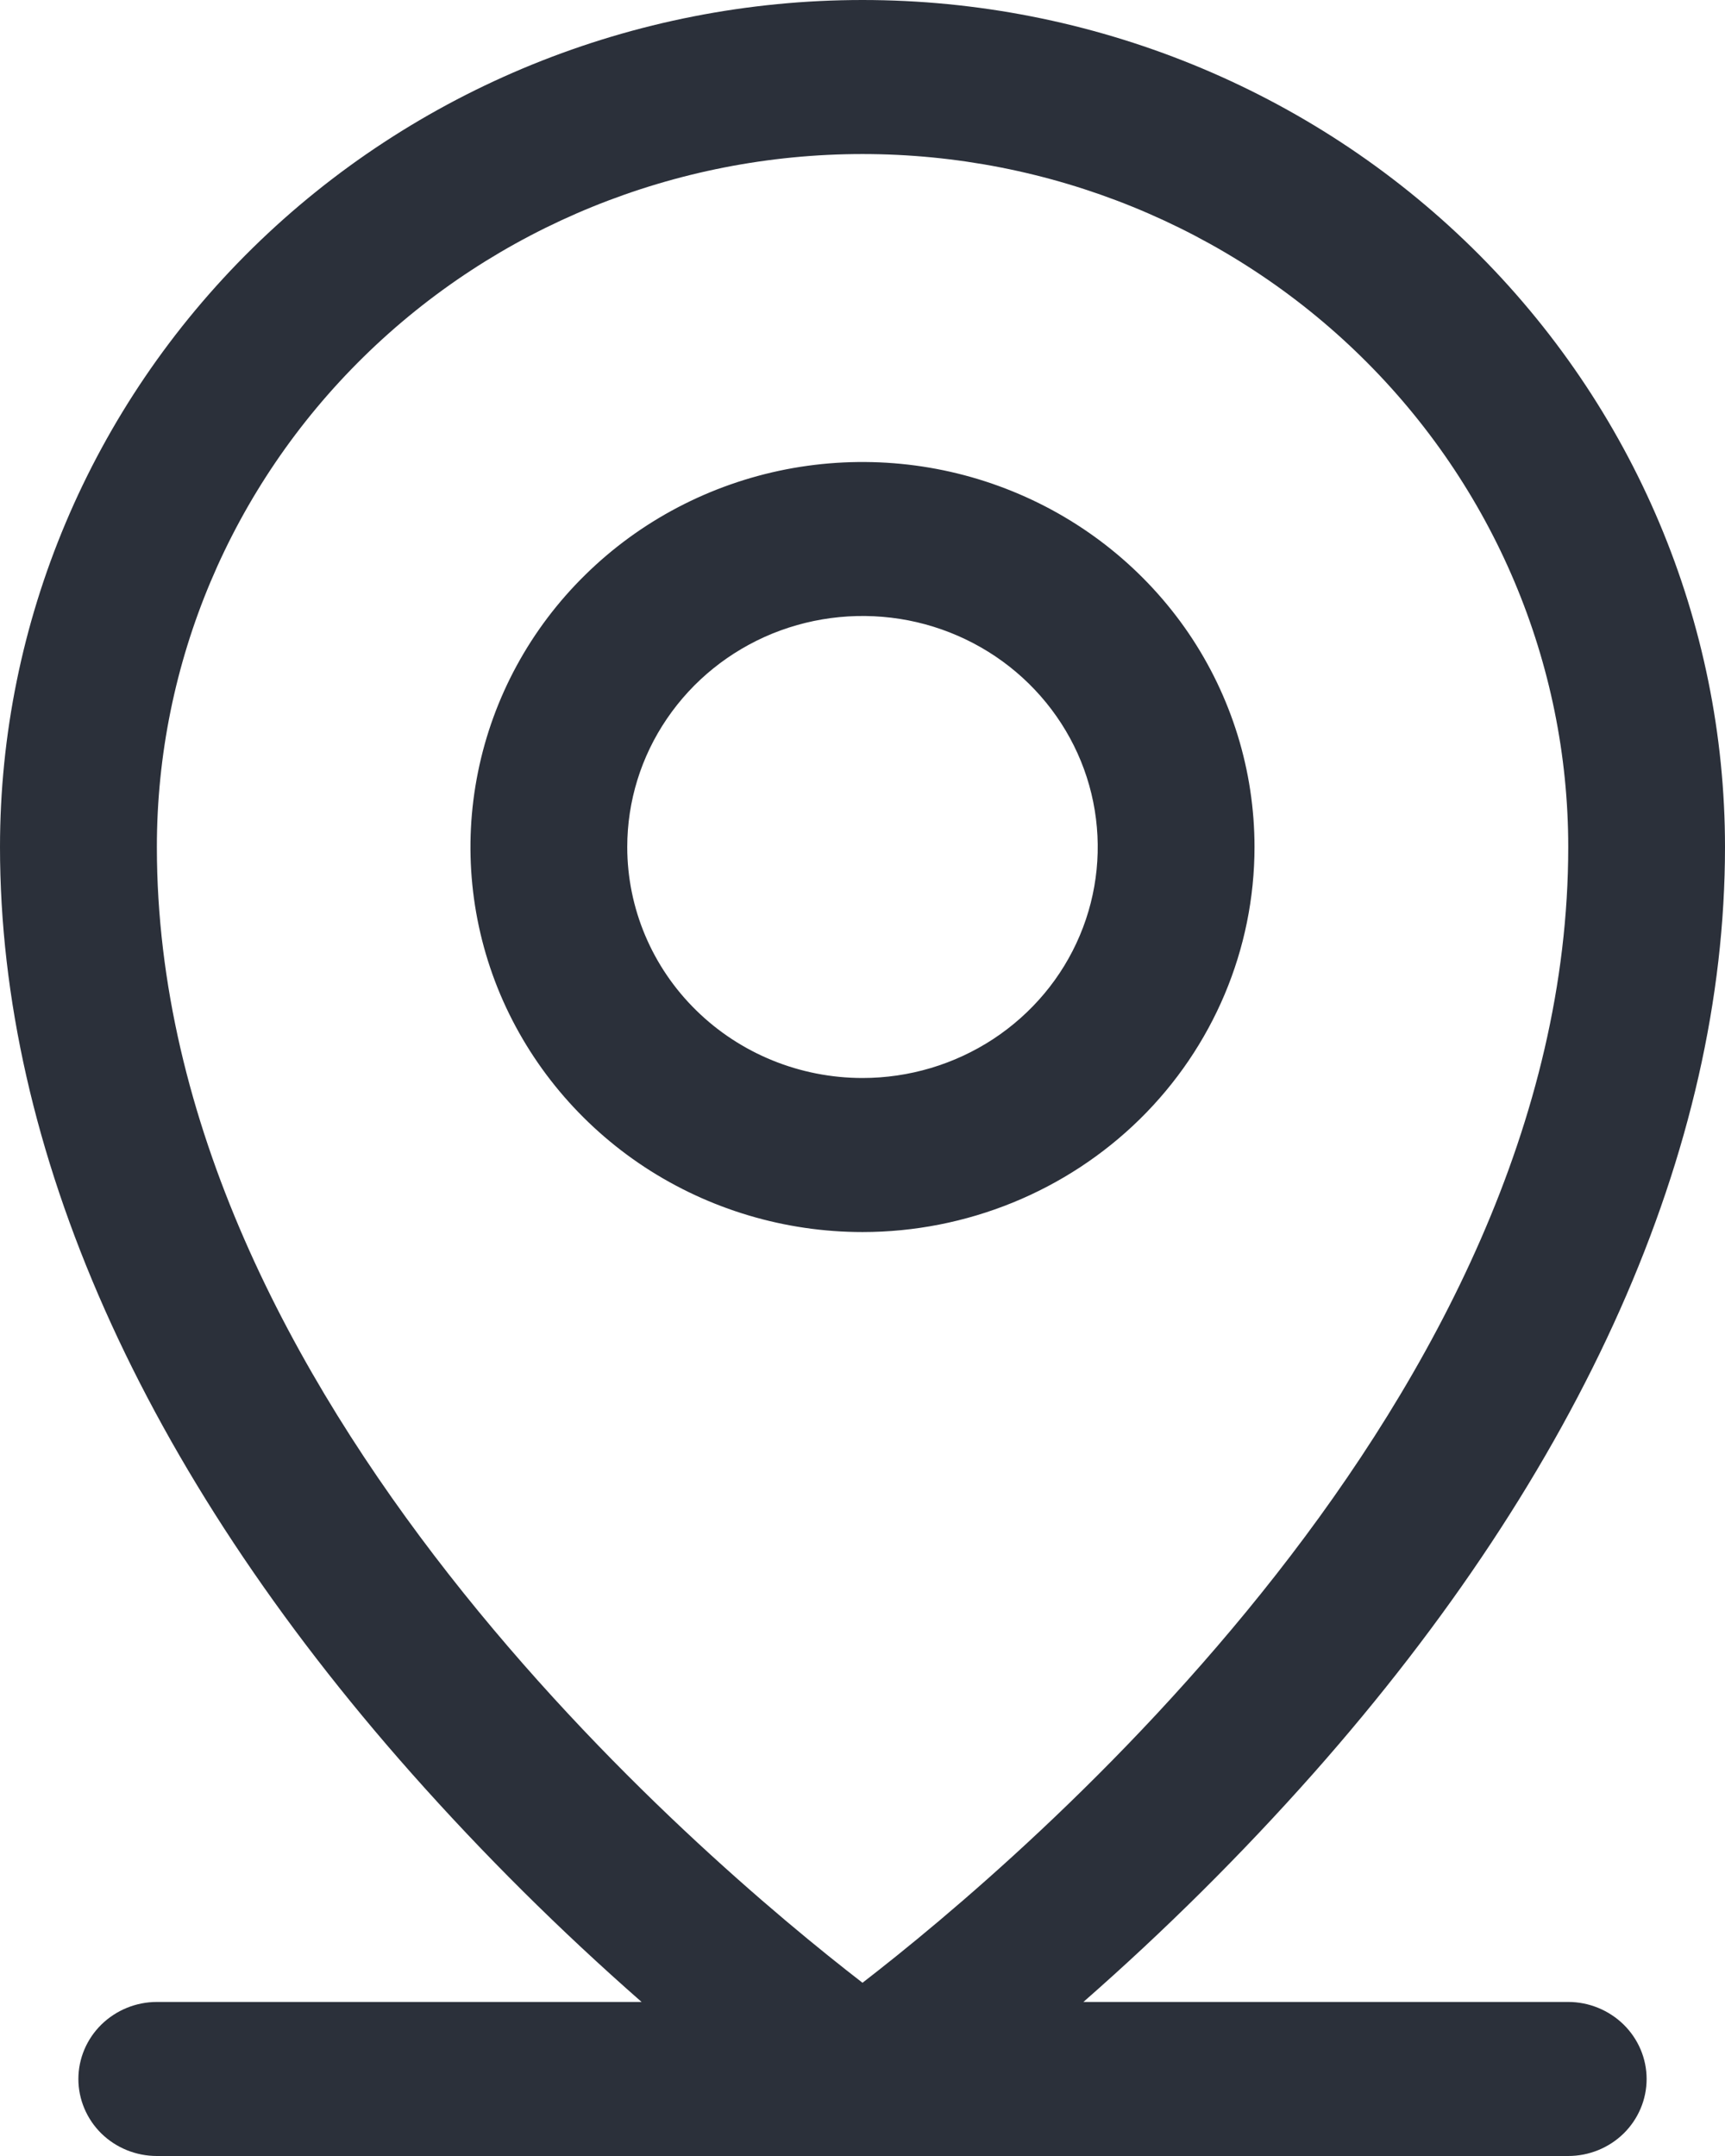 <svg width="16" height="20" viewBox="0 0 16 20" fill="none" xmlns="http://www.w3.org/2000/svg">
<path d="M14.546 18.571H10.049C10.804 17.909 11.517 17.201 12.182 16.451C14.677 13.632 16 10.661 16 7.857C16 5.773 15.157 3.775 13.657 2.301C12.157 0.828 10.122 0 8 0C5.878 0 3.843 0.828 2.343 2.301C0.843 3.775 0 5.773 0 7.857C0 10.661 1.319 13.632 3.818 16.451C4.483 17.201 5.196 17.909 5.951 18.571H1.455C1.262 18.571 1.077 18.647 0.94 18.781C0.804 18.915 0.727 19.096 0.727 19.286C0.727 19.475 0.804 19.657 0.94 19.791C1.077 19.925 1.262 20 1.455 20H14.546C14.738 20 14.923 19.925 15.06 19.791C15.196 19.657 15.273 19.475 15.273 19.286C15.273 19.096 15.196 18.915 15.06 18.781C14.923 18.647 14.738 18.571 14.546 18.571ZM1.455 7.857C1.455 6.152 2.144 4.517 3.372 3.311C4.599 2.106 6.264 1.429 8 1.429C9.736 1.429 11.401 2.106 12.628 3.311C13.856 4.517 14.546 6.152 14.546 7.857C14.546 12.967 9.503 17.232 8 18.393C6.497 17.232 1.455 12.967 1.455 7.857ZM11.636 7.857C11.636 7.151 11.423 6.46 11.024 5.873C10.624 5.286 10.056 4.828 9.392 4.558C8.727 4.287 7.996 4.217 7.291 4.354C6.585 4.492 5.937 4.832 5.429 5.332C4.92 5.831 4.574 6.468 4.434 7.16C4.293 7.853 4.365 8.571 4.64 9.224C4.916 9.876 5.382 10.434 5.98 10.827C6.578 11.219 7.281 11.429 8 11.429C8.964 11.429 9.889 11.052 10.571 10.383C11.253 9.713 11.636 8.804 11.636 7.857ZM5.818 7.857C5.818 7.433 5.946 7.019 6.186 6.667C6.426 6.314 6.766 6.04 7.165 5.877C7.564 5.715 8.002 5.673 8.426 5.755C8.849 5.838 9.238 6.042 9.543 6.342C9.848 6.642 10.056 7.023 10.14 7.439C10.224 7.855 10.181 8.286 10.016 8.677C9.851 9.069 9.571 9.403 9.212 9.639C8.853 9.874 8.432 10 8 10C7.421 10 6.866 9.774 6.457 9.372C6.048 8.971 5.818 8.425 5.818 7.857Z" fill="#2B303A"/>
</svg>
